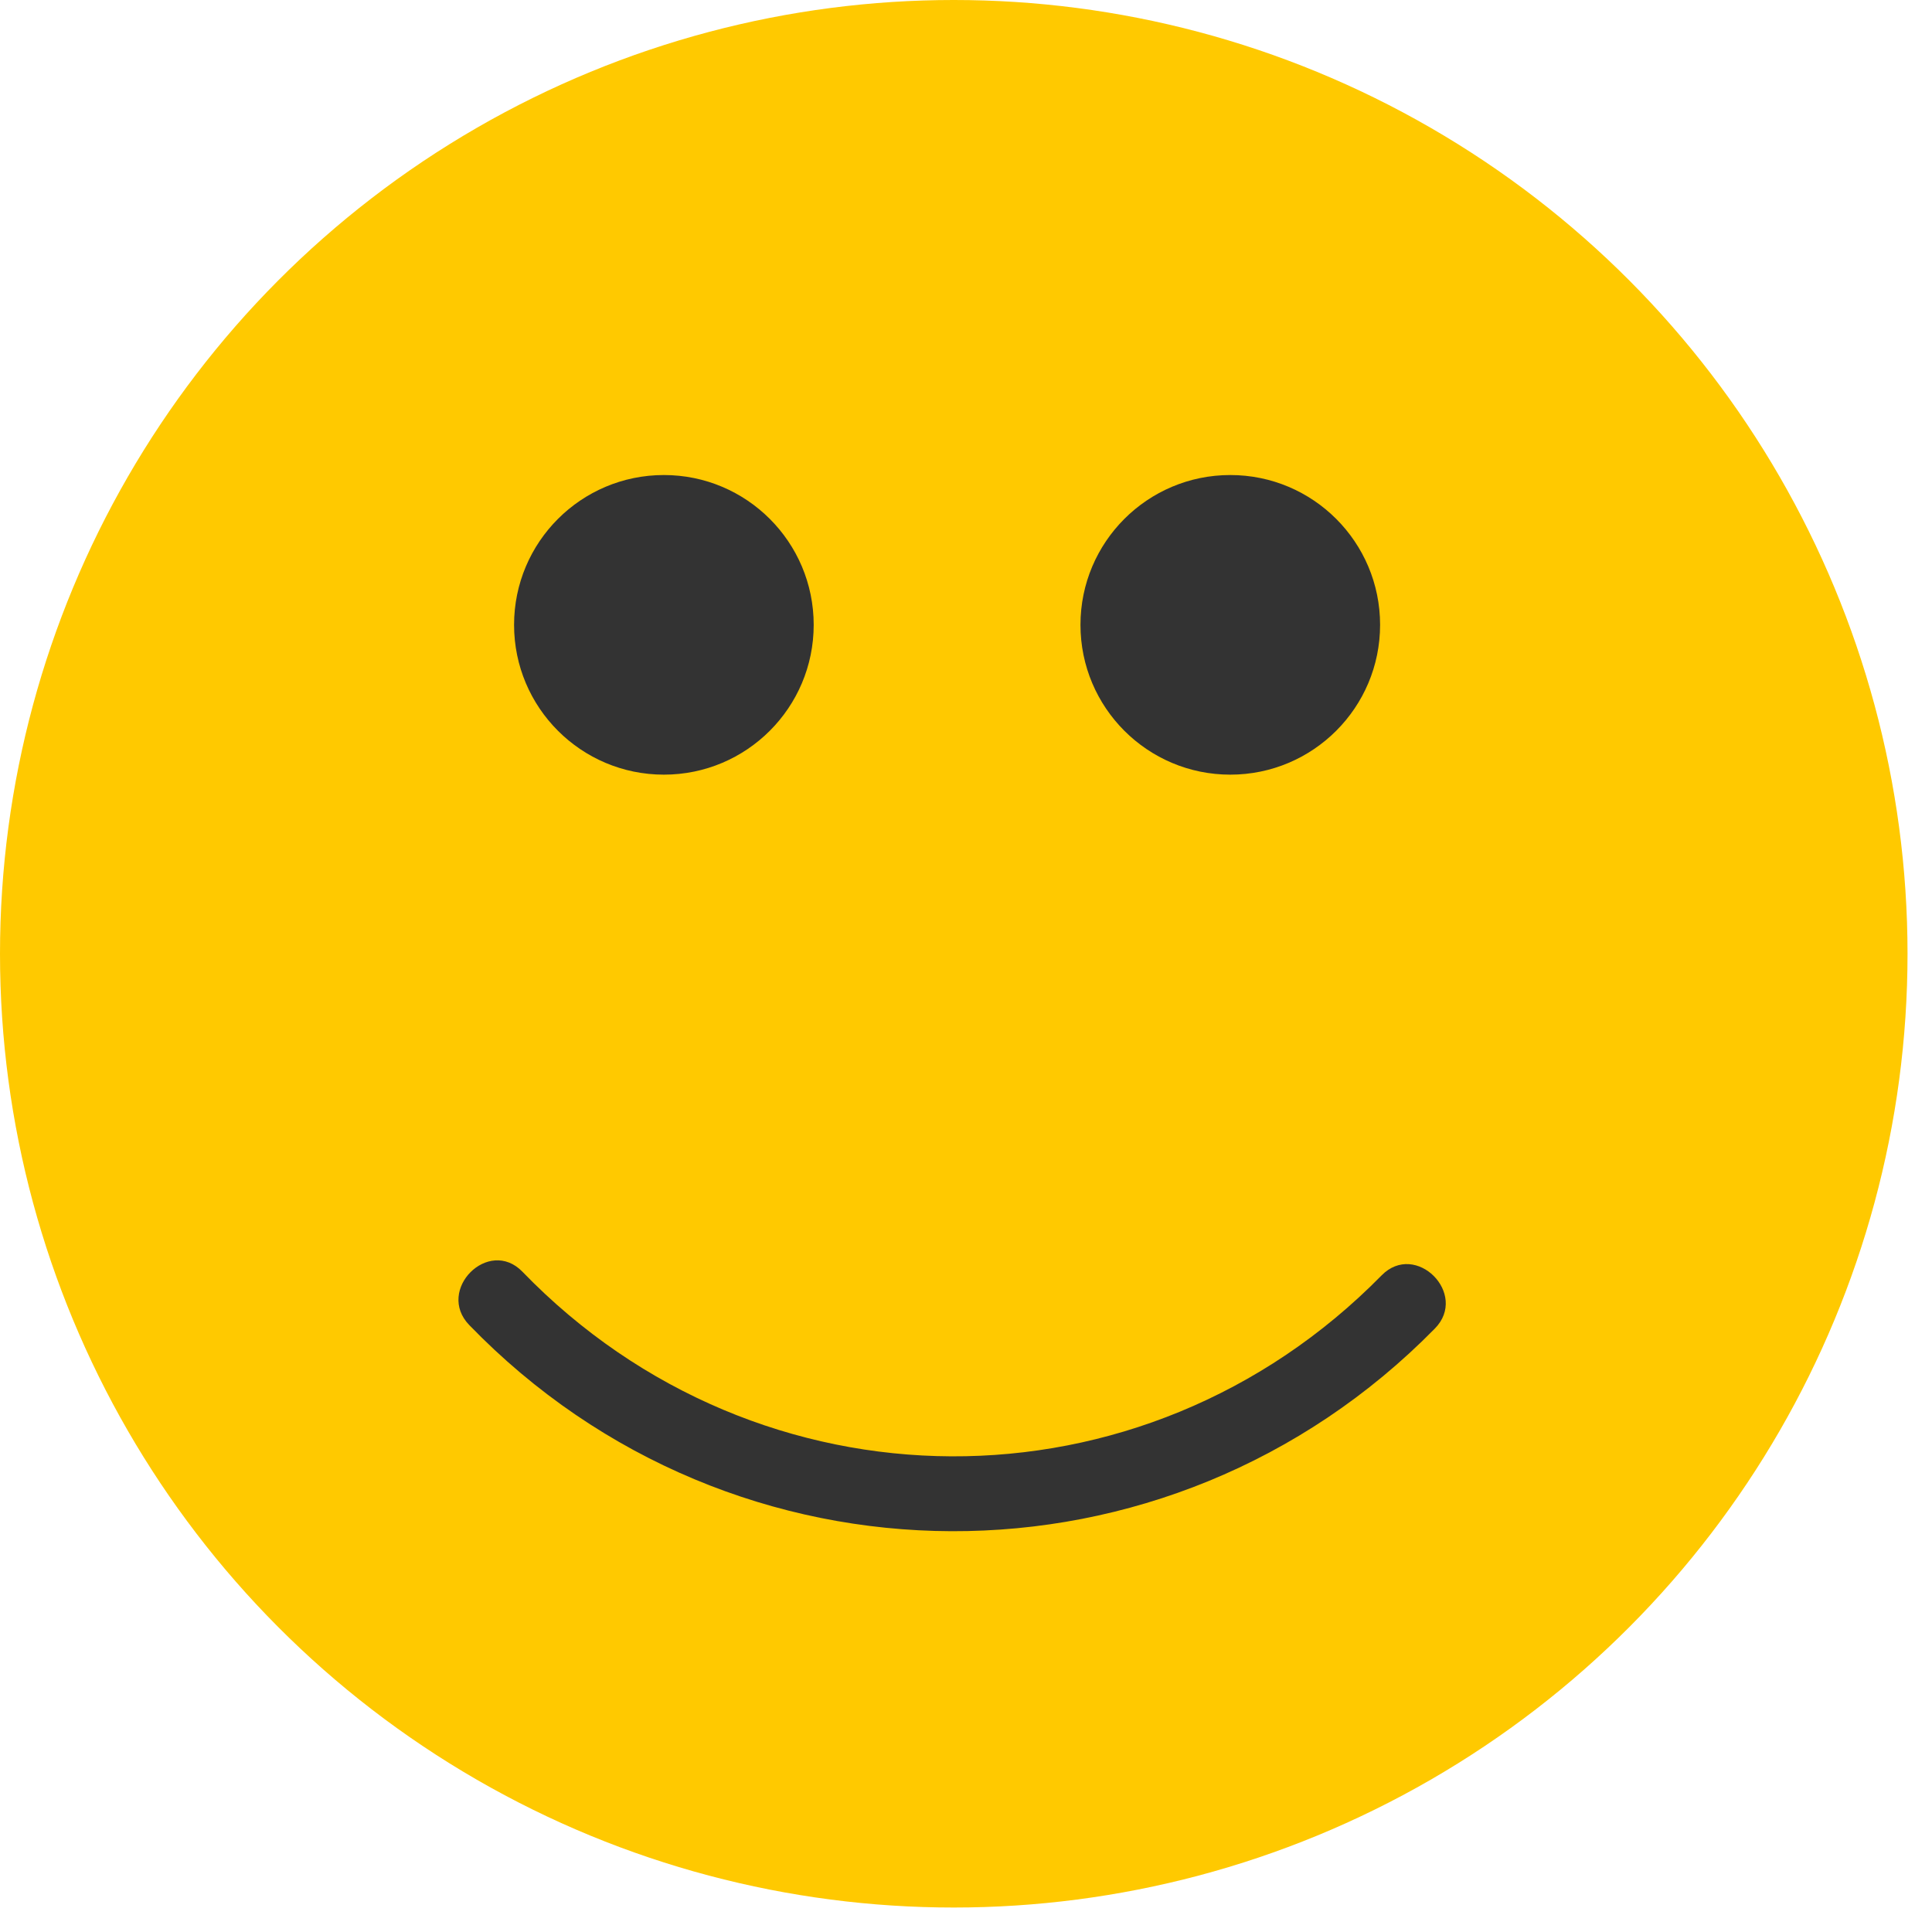 <?xml version="1.0" encoding="UTF-8"?>
<svg width="24px" height="24px" viewBox="0 0 24 24" version="1.1" xmlns="http://www.w3.org/2000/svg" xmlns:xlink="http://www.w3.org/1999/xlink">
    <!-- Generator: sketchtool 63.1 (101010) - https://sketch.com -->
    <title>A707D3CD-1030-450D-9714-6DCB74A8AC43</title>
    <desc>Created with sketchtool.</desc>
    <g id="Page-2" stroke="none" stroke-width="1" fill="none" fill-rule="evenodd">
        <g id="SafeJob-:-04-Icons-Illustrations" transform="translate(-411, -1826)" fill-rule="nonzero">
            <g id="tooltip" transform="translate(395, 1814)">
                <g id="smiling" transform="translate(16, 12)">
                    <circle id="Oval" fill="#FFC900" cx="11.848" cy="11.848" r="11.848"></circle>
                    <g id="Group" transform="translate(5.65, 5.9)" fill="#333333">
                        <circle id="Oval" cx="2.597" cy="1.862" r="1.861"></circle>
                        <circle id="Oval" cx="9.633" cy="1.862" r="1.861"></circle>
                        <path d="M11.513,9.943 C8.549,12.96 3.78,12.936 0.84,9.898 C0.42,9.464 -0.24,10.126 0.179,10.56 C3.467,13.958 8.861,13.977 12.174,10.604 C12.597,10.174 11.936,9.512 11.513,9.943 L11.513,9.943 Z" id="Path"></path>
                    </g>
                </g>
            </g>
        </g>
    </g>
</svg>